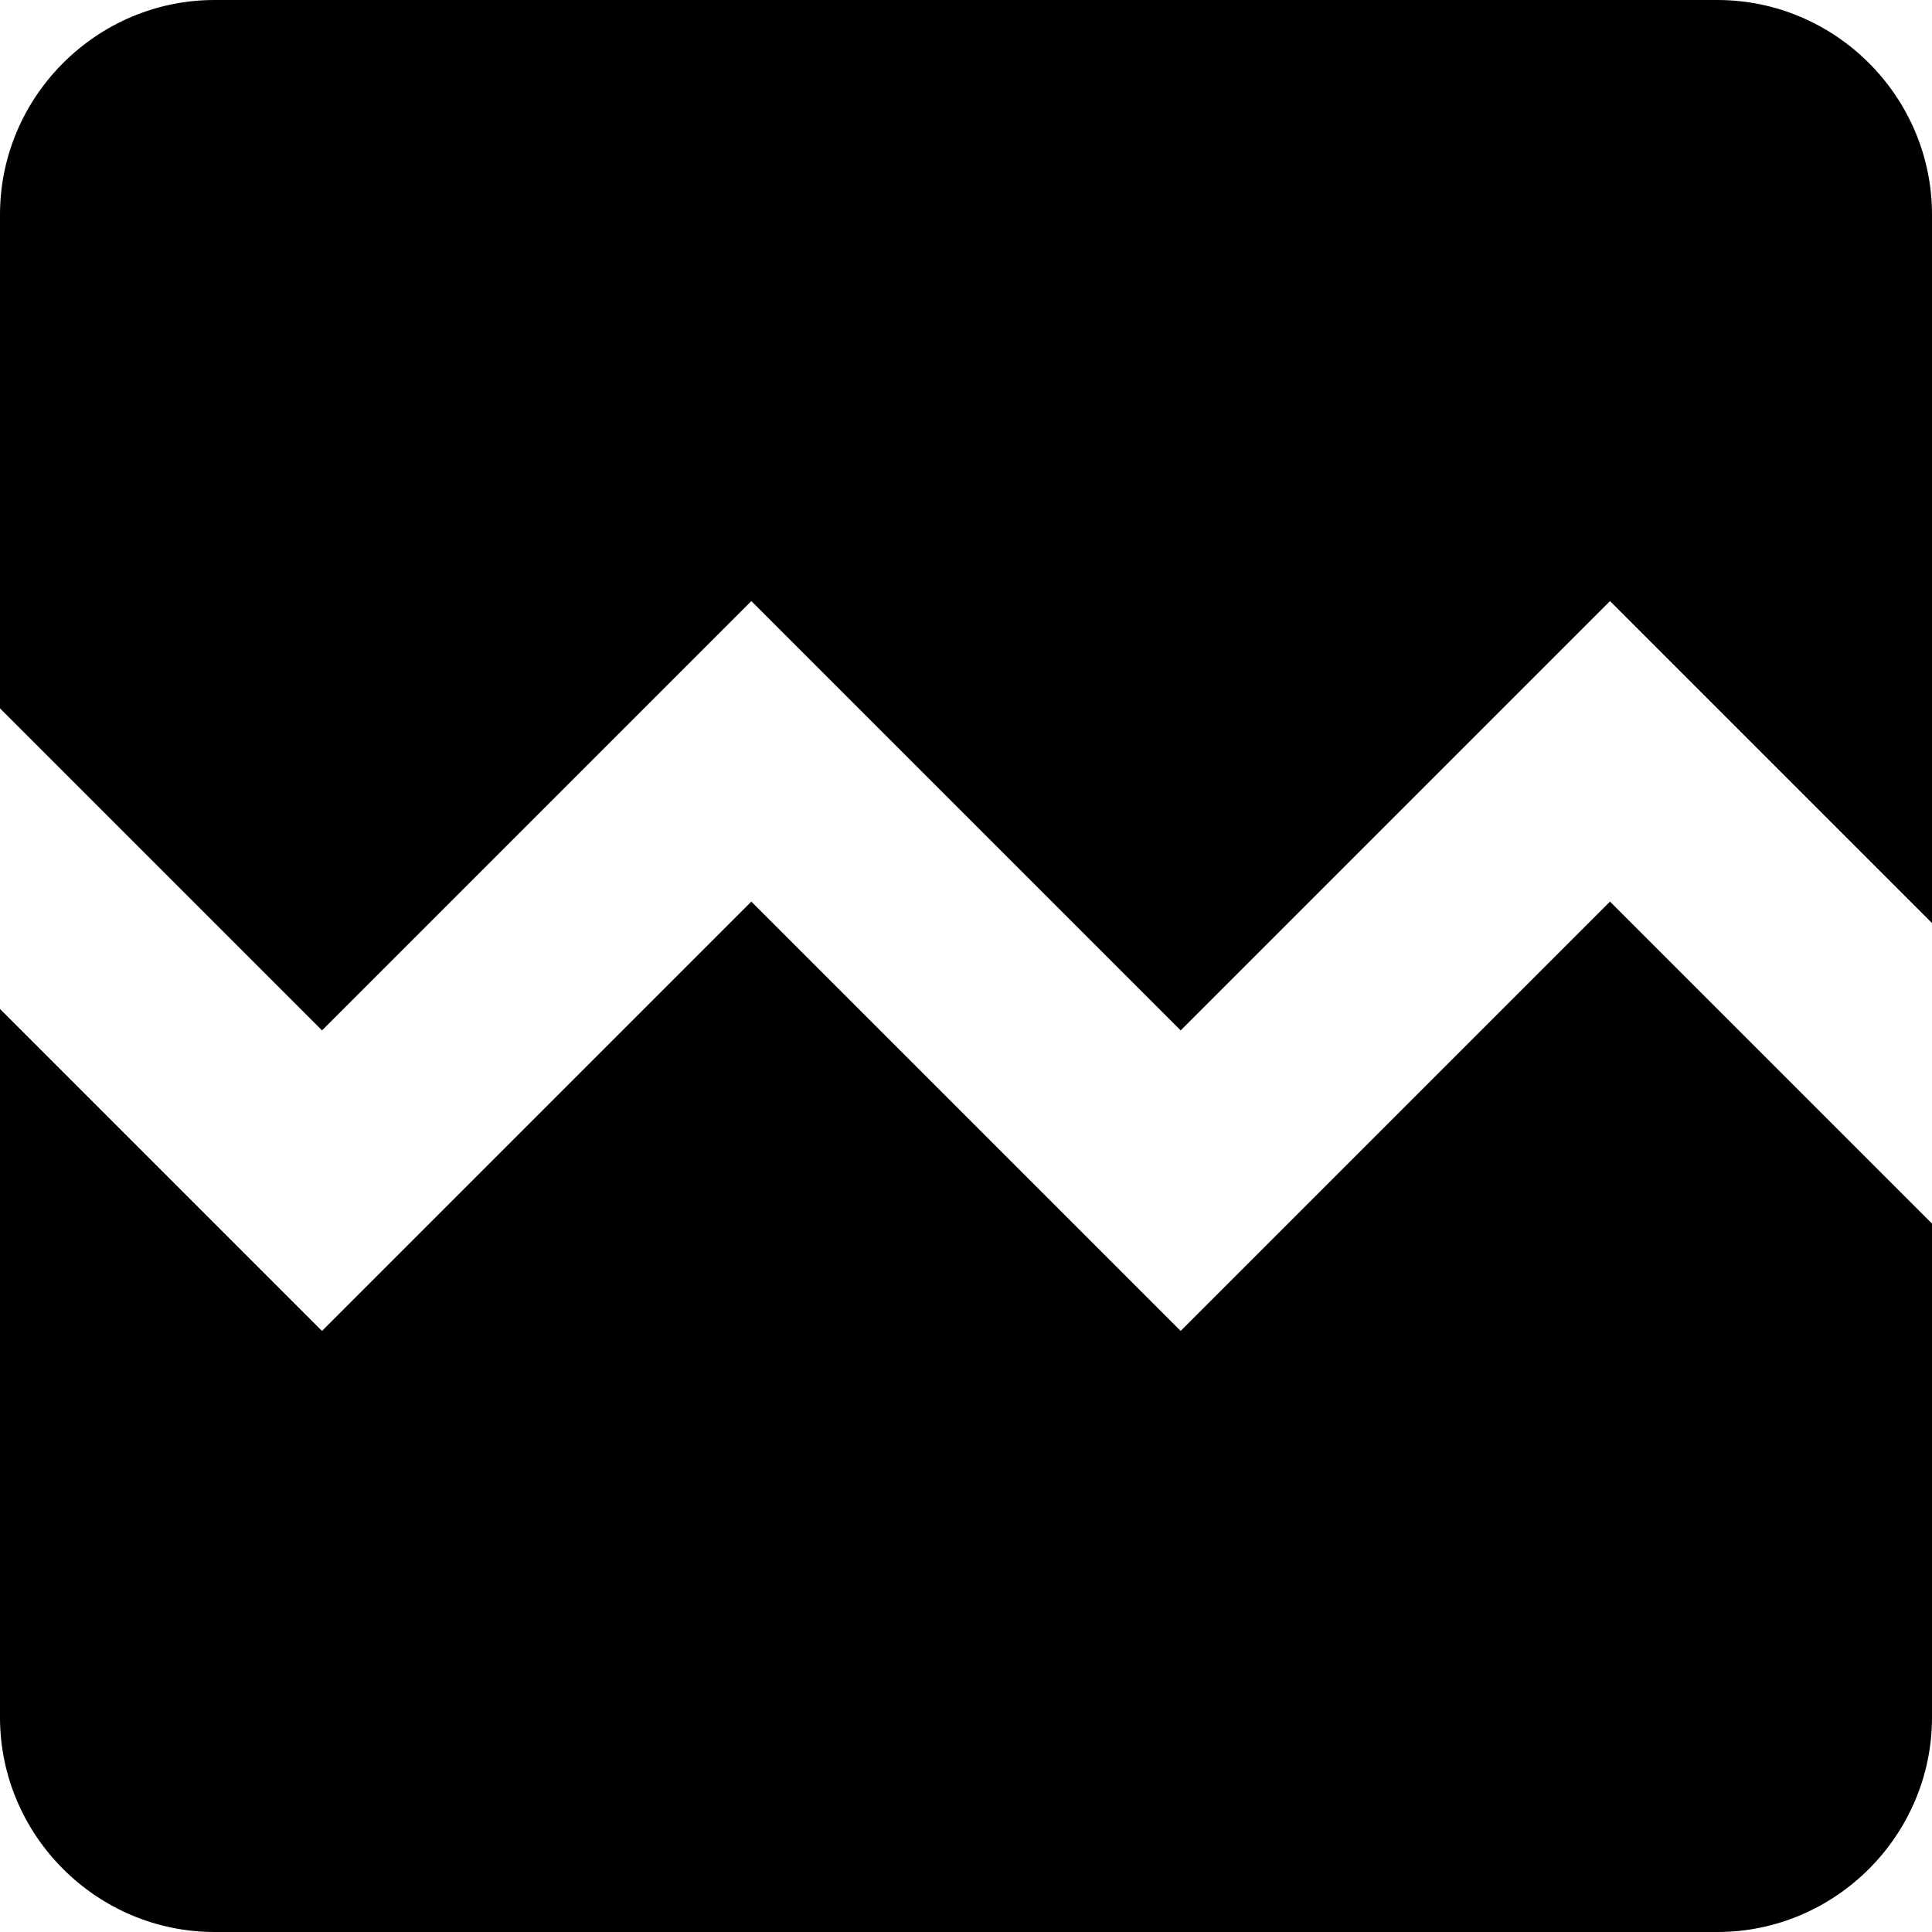 <?xml version="1.0" encoding="iso-8859-1"?>
<!-- Generator: Adobe Illustrator 19.0.0, SVG Export Plug-In . SVG Version: 6.00 Build 0)  -->
<svg version="1.1" id="Capa_1" xmlns="http://www.w3.org/2000/svg" xmlns:xlink="http://www.w3.org/1999/xlink" x="0px" y="0px"
	 viewBox="0 0 384 384" style="enable-background:new 0 0 384 384;" xml:space="preserve">
<g>
	<g>
		<g>
			<path d="M234.667,264.533L149.333,179.2L64,264.533l-64-64v140.8C0,364.8,19.2,384,42.667,384h298.667
				C364.8,384,384,364.8,384,341.333V243.2l-64-64L234.667,264.533z"/>
			<path d="M341.333,0H42.667C19.2,0,0,19.2,0,42.667V140.8l64,64l85.333-85.333l85.333,85.333L320,119.467l64,64v-140.8
				C384,19.2,364.8,0,341.333,0z"/>
		</g>
	</g>
</g>
<g>
</g>
<g>
</g>
<g>
</g>
<g>
</g>
<g>
</g>
<g>
</g>
<g>
</g>
<g>
</g>
<g>
</g>
<g>
</g>
<g>
</g>
<g>
</g>
<g>
</g>
<g>
</g>
<g>
</g>
</svg>
